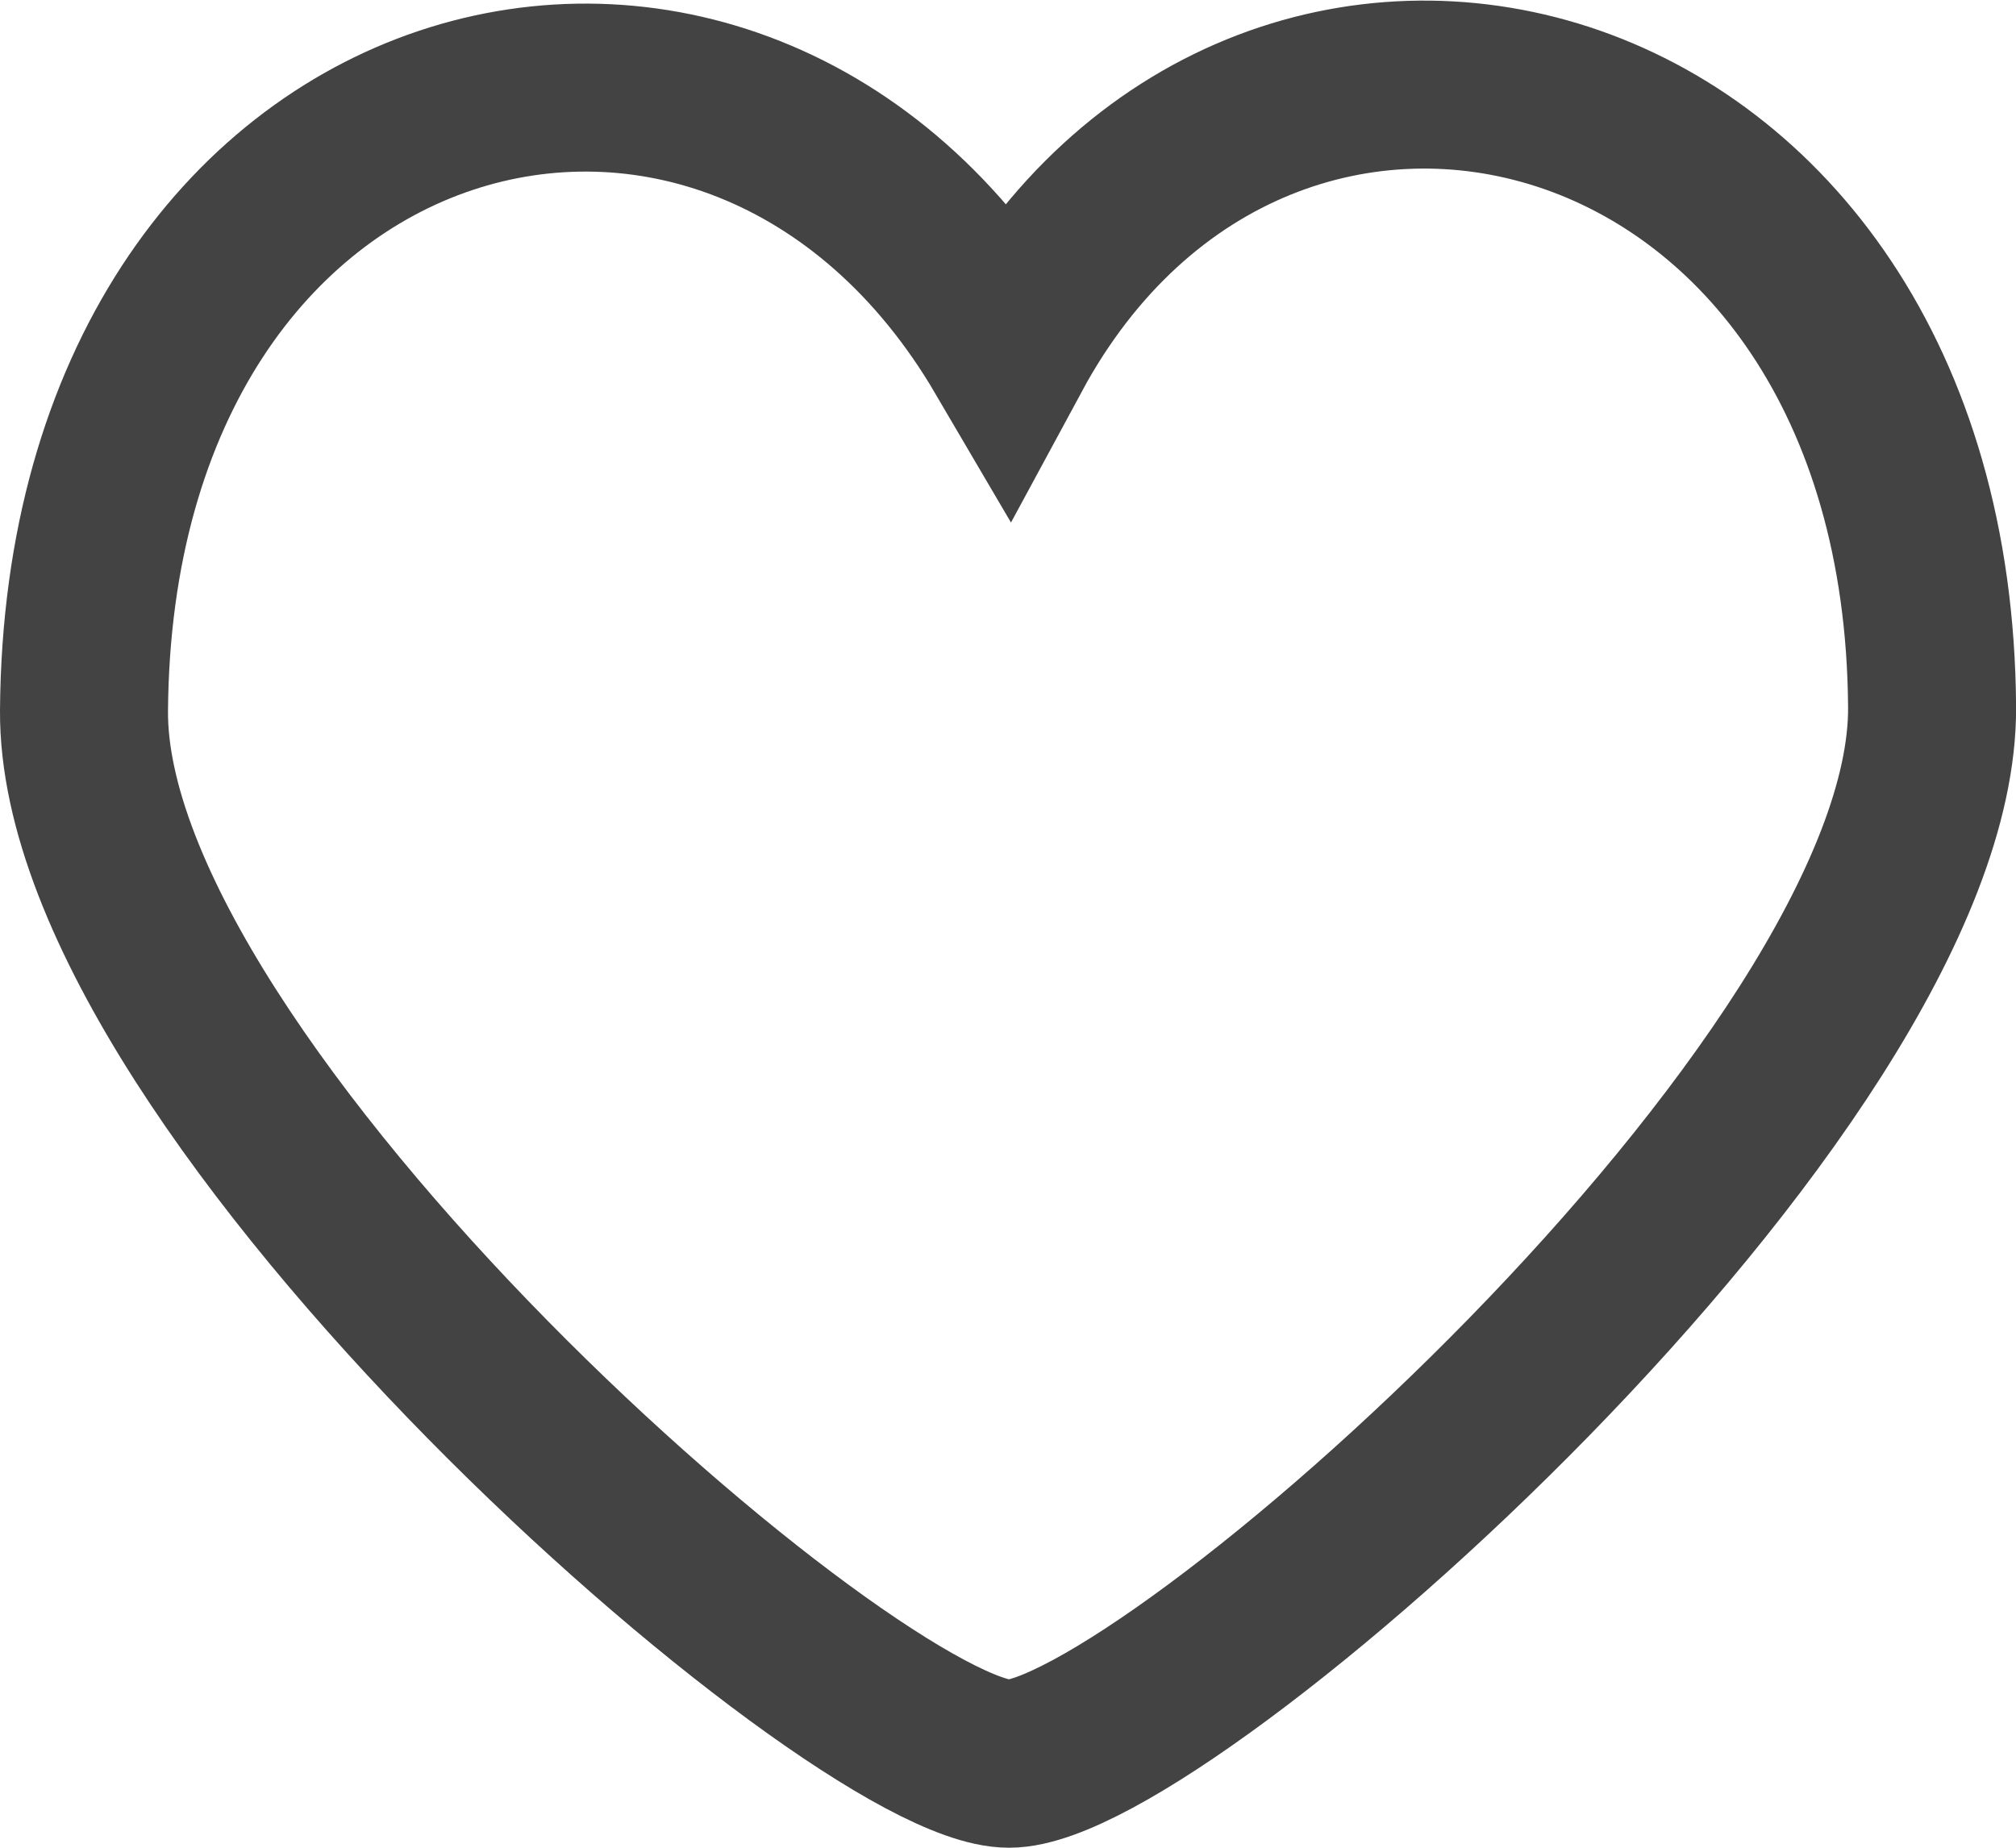 <svg xmlns="http://www.w3.org/2000/svg" width="24" height="22" viewBox="0 0 24 22">
  <defs>
    <style>
      .cls-1 {
        fill: none;
        stroke: #434343;
        stroke-width: 2px;
        fill-rule: evenodd;
      }
    </style>
  </defs>
  <path id="形状_12" data-name="形状 12" class="cls-1" d="M118,646.184c-3.241-5.527-10.943-3.549-11,4.276C106.968,654.985,116.178,663,118.012,663s11.02-8.091,10.989-12.584C128.948,642.569,121.006,640.622,118,646.184Z" transform="translate(-106 -642)"/>
</svg>

